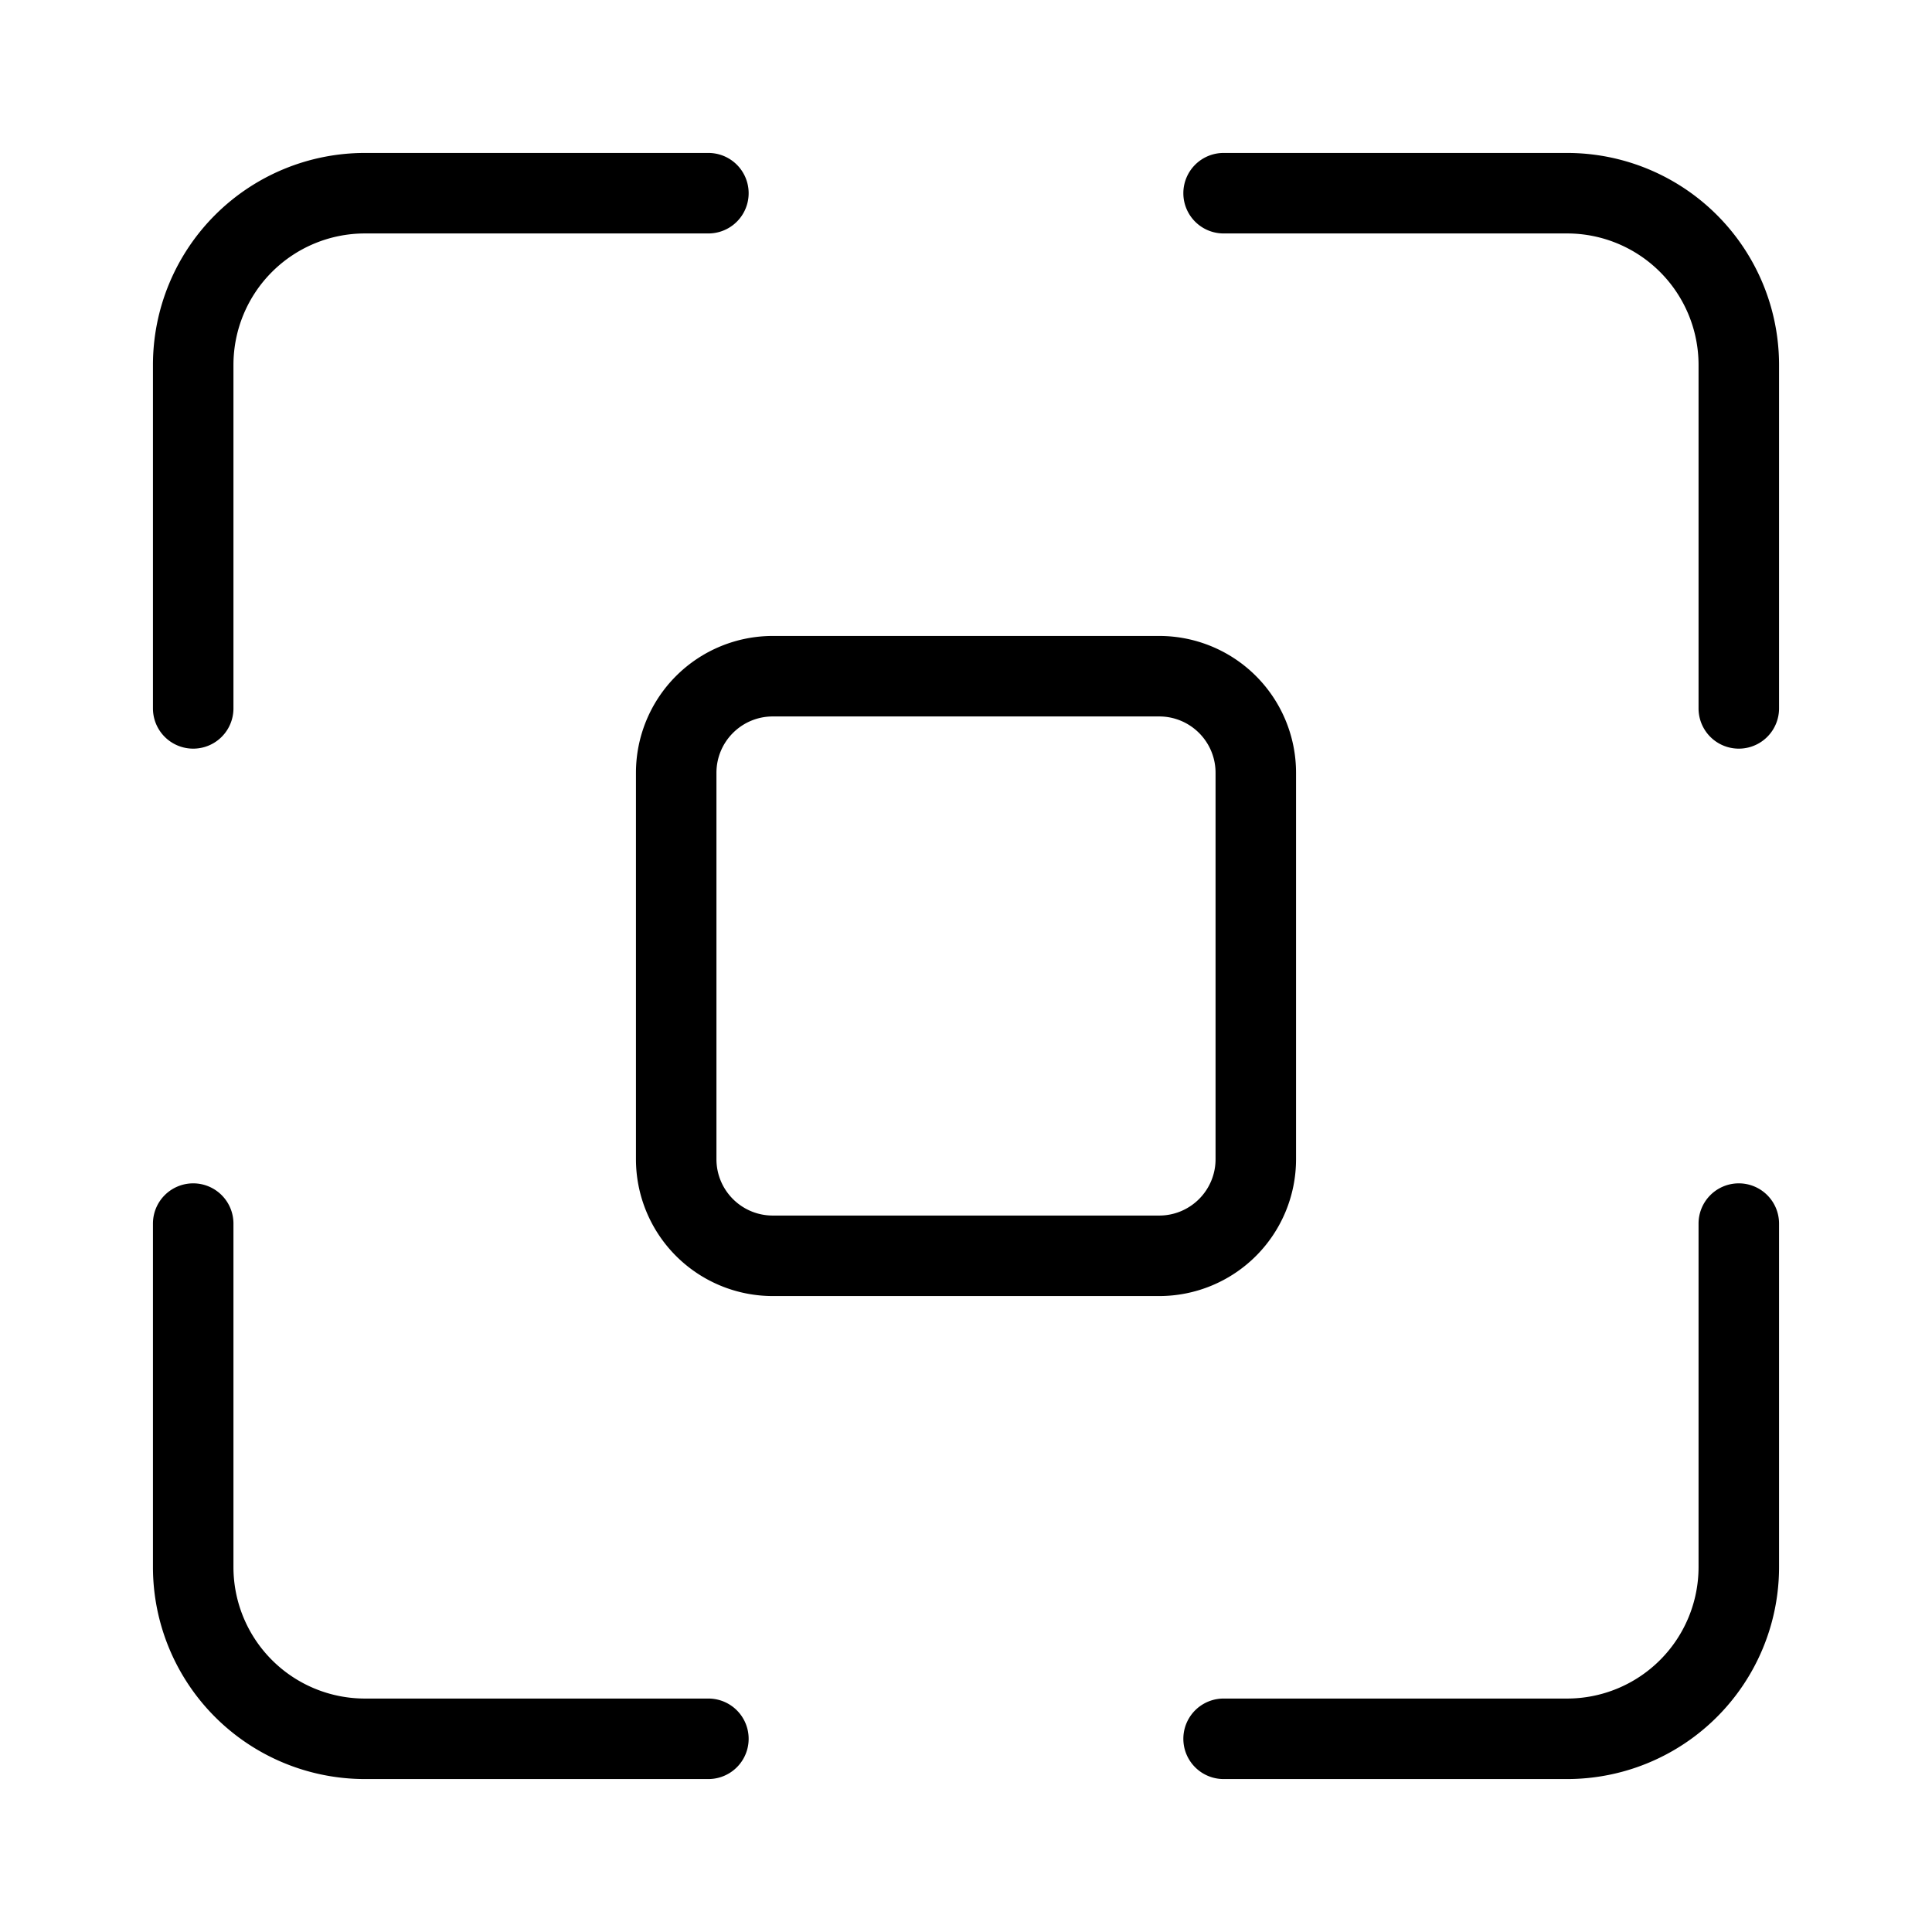 <svg xmlns="http://www.w3.org/2000/svg" width="36" height="36" fill="none" viewBox="0 0 36 36">
  <path fill="#000" fill-rule="evenodd" d="M2.85 6.8A3.95 3.95 0 0 1 6.8 2.85h6.4a.75.75 0 0 1 0 1.5H6.8A2.45 2.45 0 0 0 4.35 6.8v6.4a.75.75 0 0 1-1.5 0V6.8Zm19.2-3.2a.75.75 0 0 1 .75-.75h6.4a3.95 3.95 0 0 1 3.95 3.95v6.4a.75.75 0 0 1-1.5 0V6.8a2.45 2.45 0 0 0-2.45-2.45h-6.4a.75.75 0 0 1-.75-.75Zm-10.2 10.8a2.55 2.55 0 0 1 2.55-2.55h7.2a2.55 2.55 0 0 1 2.55 2.55v7.2a2.55 2.55 0 0 1-2.55 2.55h-7.2a2.55 2.55 0 0 1-2.55-2.55v-7.2Zm2.55-1.05c-.58 0-1.05.47-1.05 1.05v7.2c0 .58.47 1.05 1.05 1.05h7.2c.58 0 1.05-.47 1.05-1.05v-7.2c0-.58-.47-1.05-1.05-1.05h-7.2Zm-10.8 8.7a.75.75 0 0 1 .75.75v6.4a2.45 2.45 0 0 0 2.45 2.45h6.4a.75.75 0 0 1 0 1.5H6.8a3.95 3.95 0 0 1-3.95-3.95v-6.4a.75.75 0 0 1 .75-.75Zm28.8 0a.75.75 0 0 1 .75.75v6.4a3.95 3.95 0 0 1-3.95 3.95h-6.4a.75.75 0 0 1 0-1.5h6.4a2.45 2.45 0 0 0 2.45-2.45v-6.4a.75.75 0 0 1 .75-.75Z" clip-rule="evenodd"/>
</svg>
